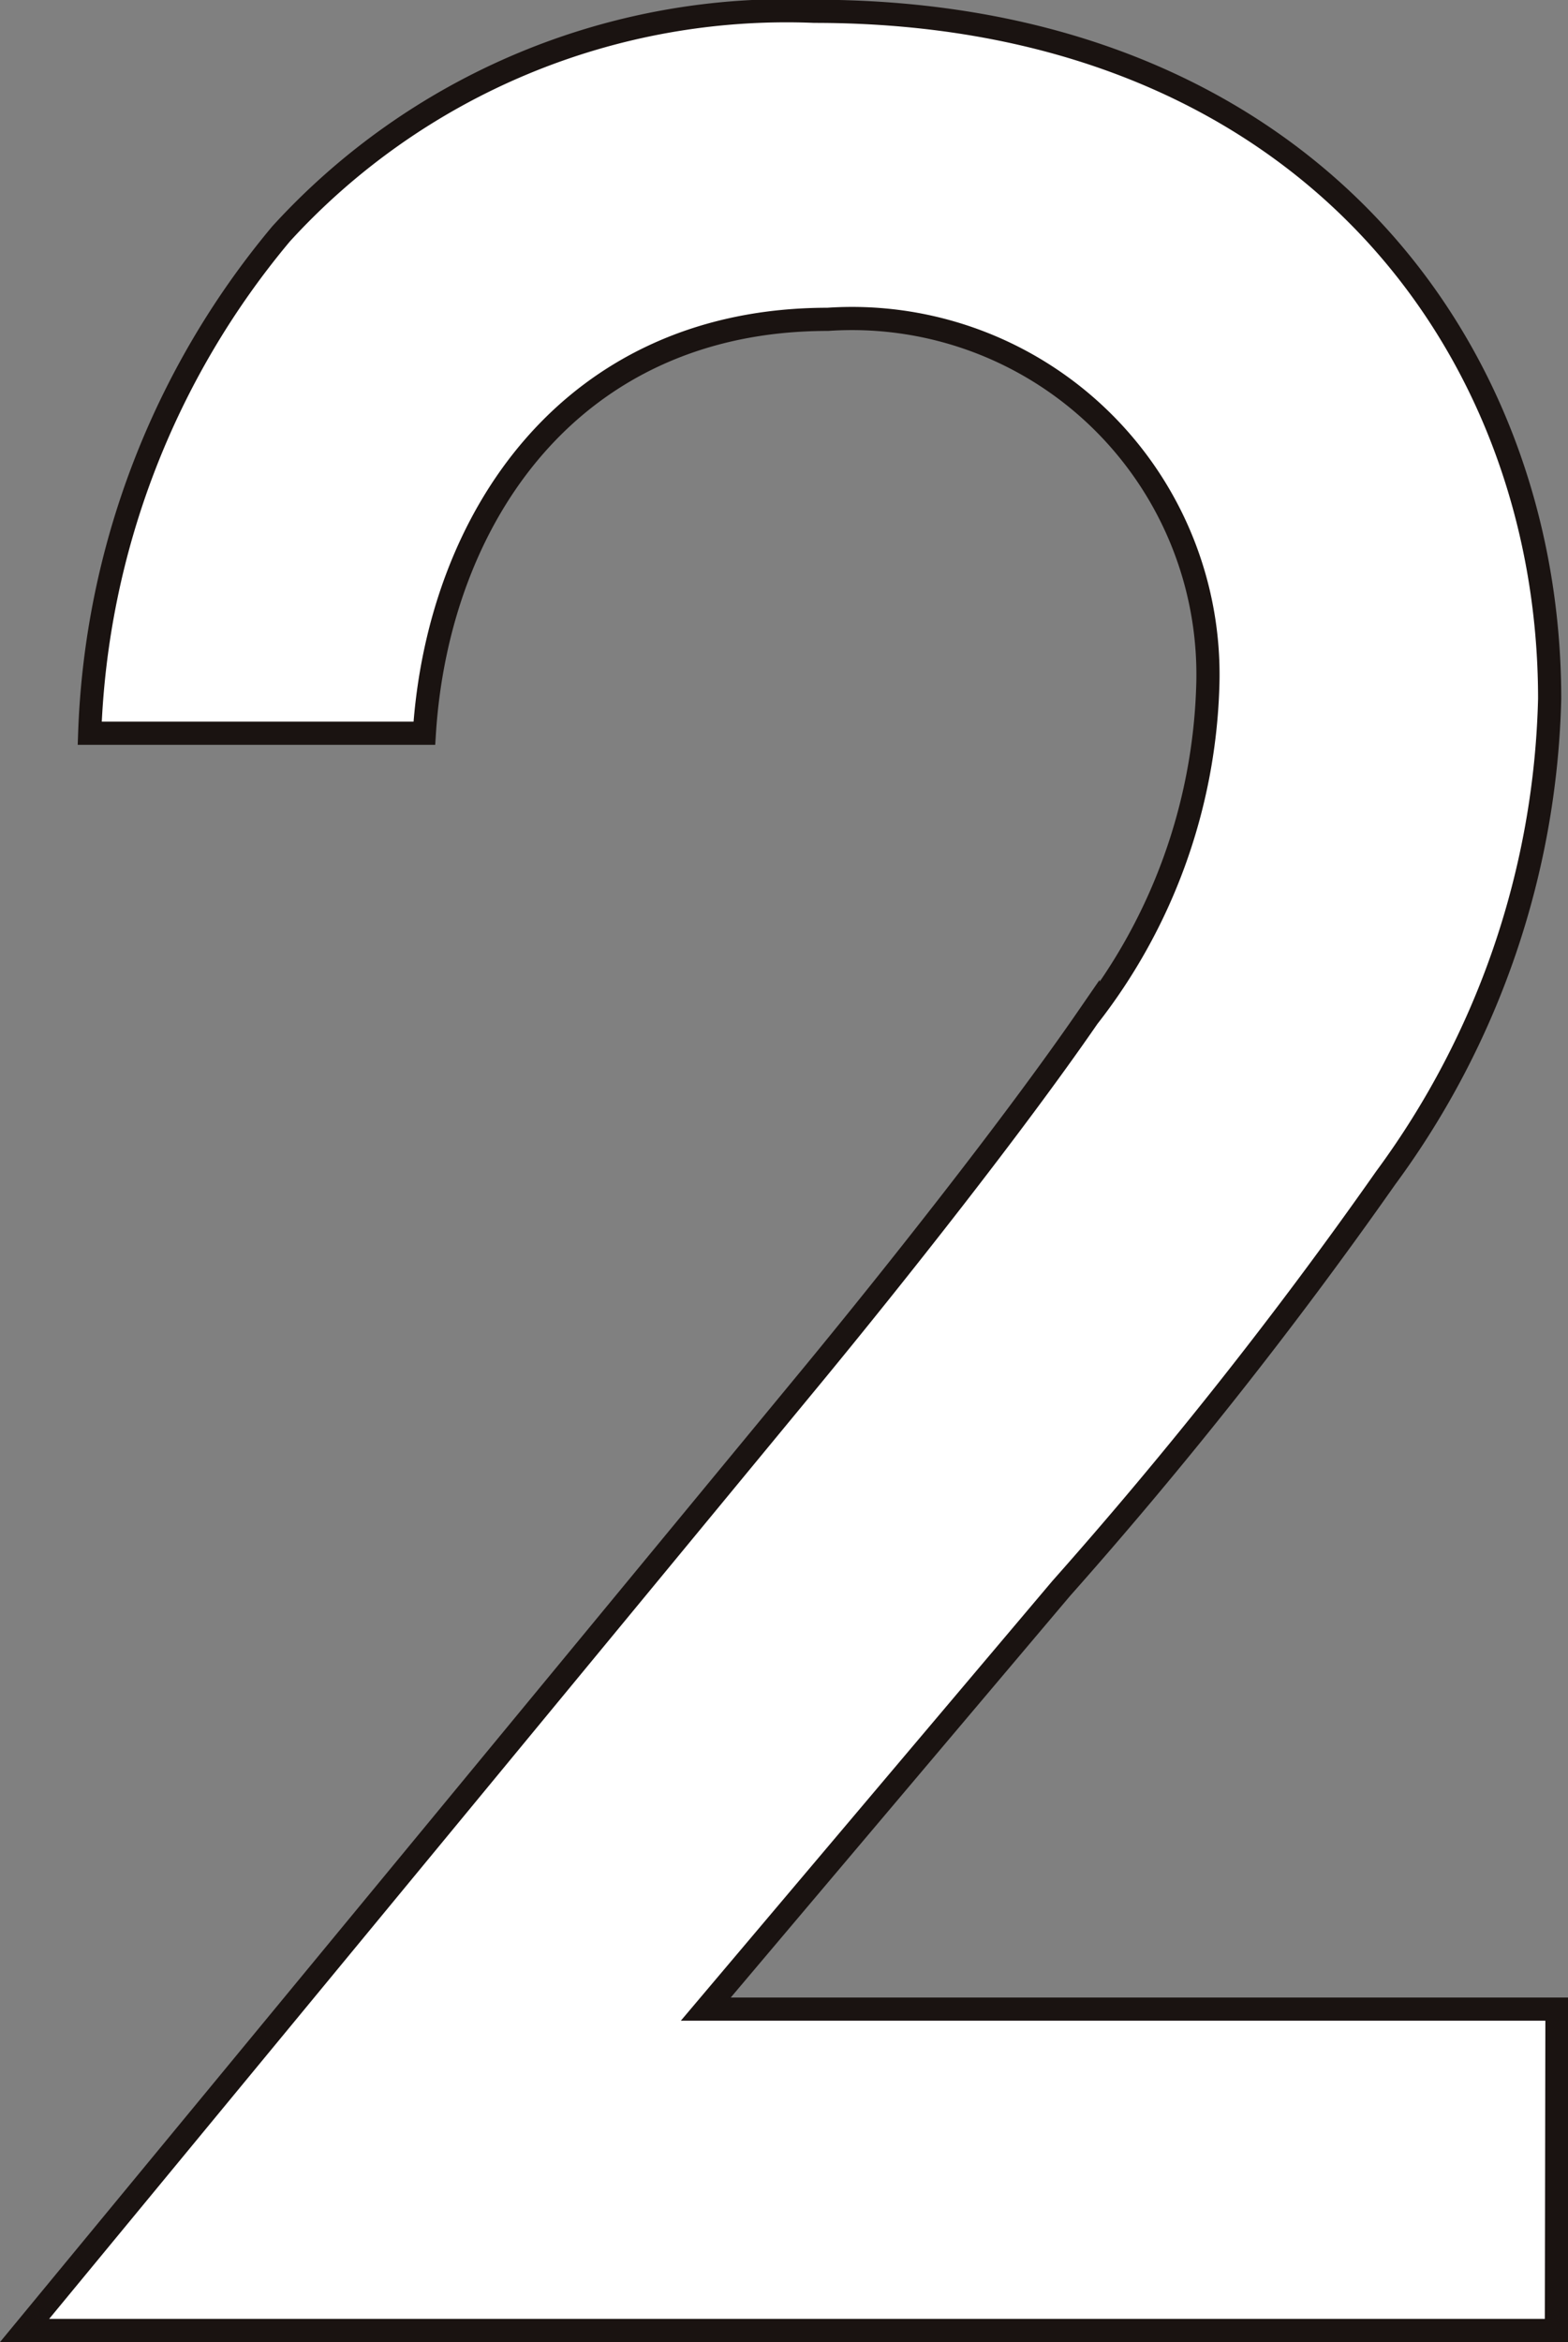 <svg height="25.266" viewBox="0 0 16.92 25.266" width="16.92" xmlns="http://www.w3.org/2000/svg"><rect x="0" y="0" width="16.92" height="25.266" fill="#808080" stroke="none"/><path d="m31.643 49.283h-16.53l8.523-10.331c.85-1.033 2.14-2.658 2.953-3.838a6.084 6.084 0 0 0 1.291-3.541 3.841 3.841 0 0 0 -4.1-3.986c-2.767 0-4.205 2.141-4.353 4.465h-3.611a8.87 8.87 0 0 1 2.066-5.388 7.383 7.383 0 0 1 5.755-2.4c5.24 0 7.933 3.578 7.933 7.416a9.073 9.073 0 0 1 -1.77 5.17 49.664 49.664 0 0 1 -3.5 4.427l-3.836 4.539h9.185z" fill="#fff" stroke="#1a1311" stroke-miterlimit="10" stroke-width=".25" transform="translate(-14.848 -24.142)"/></svg>